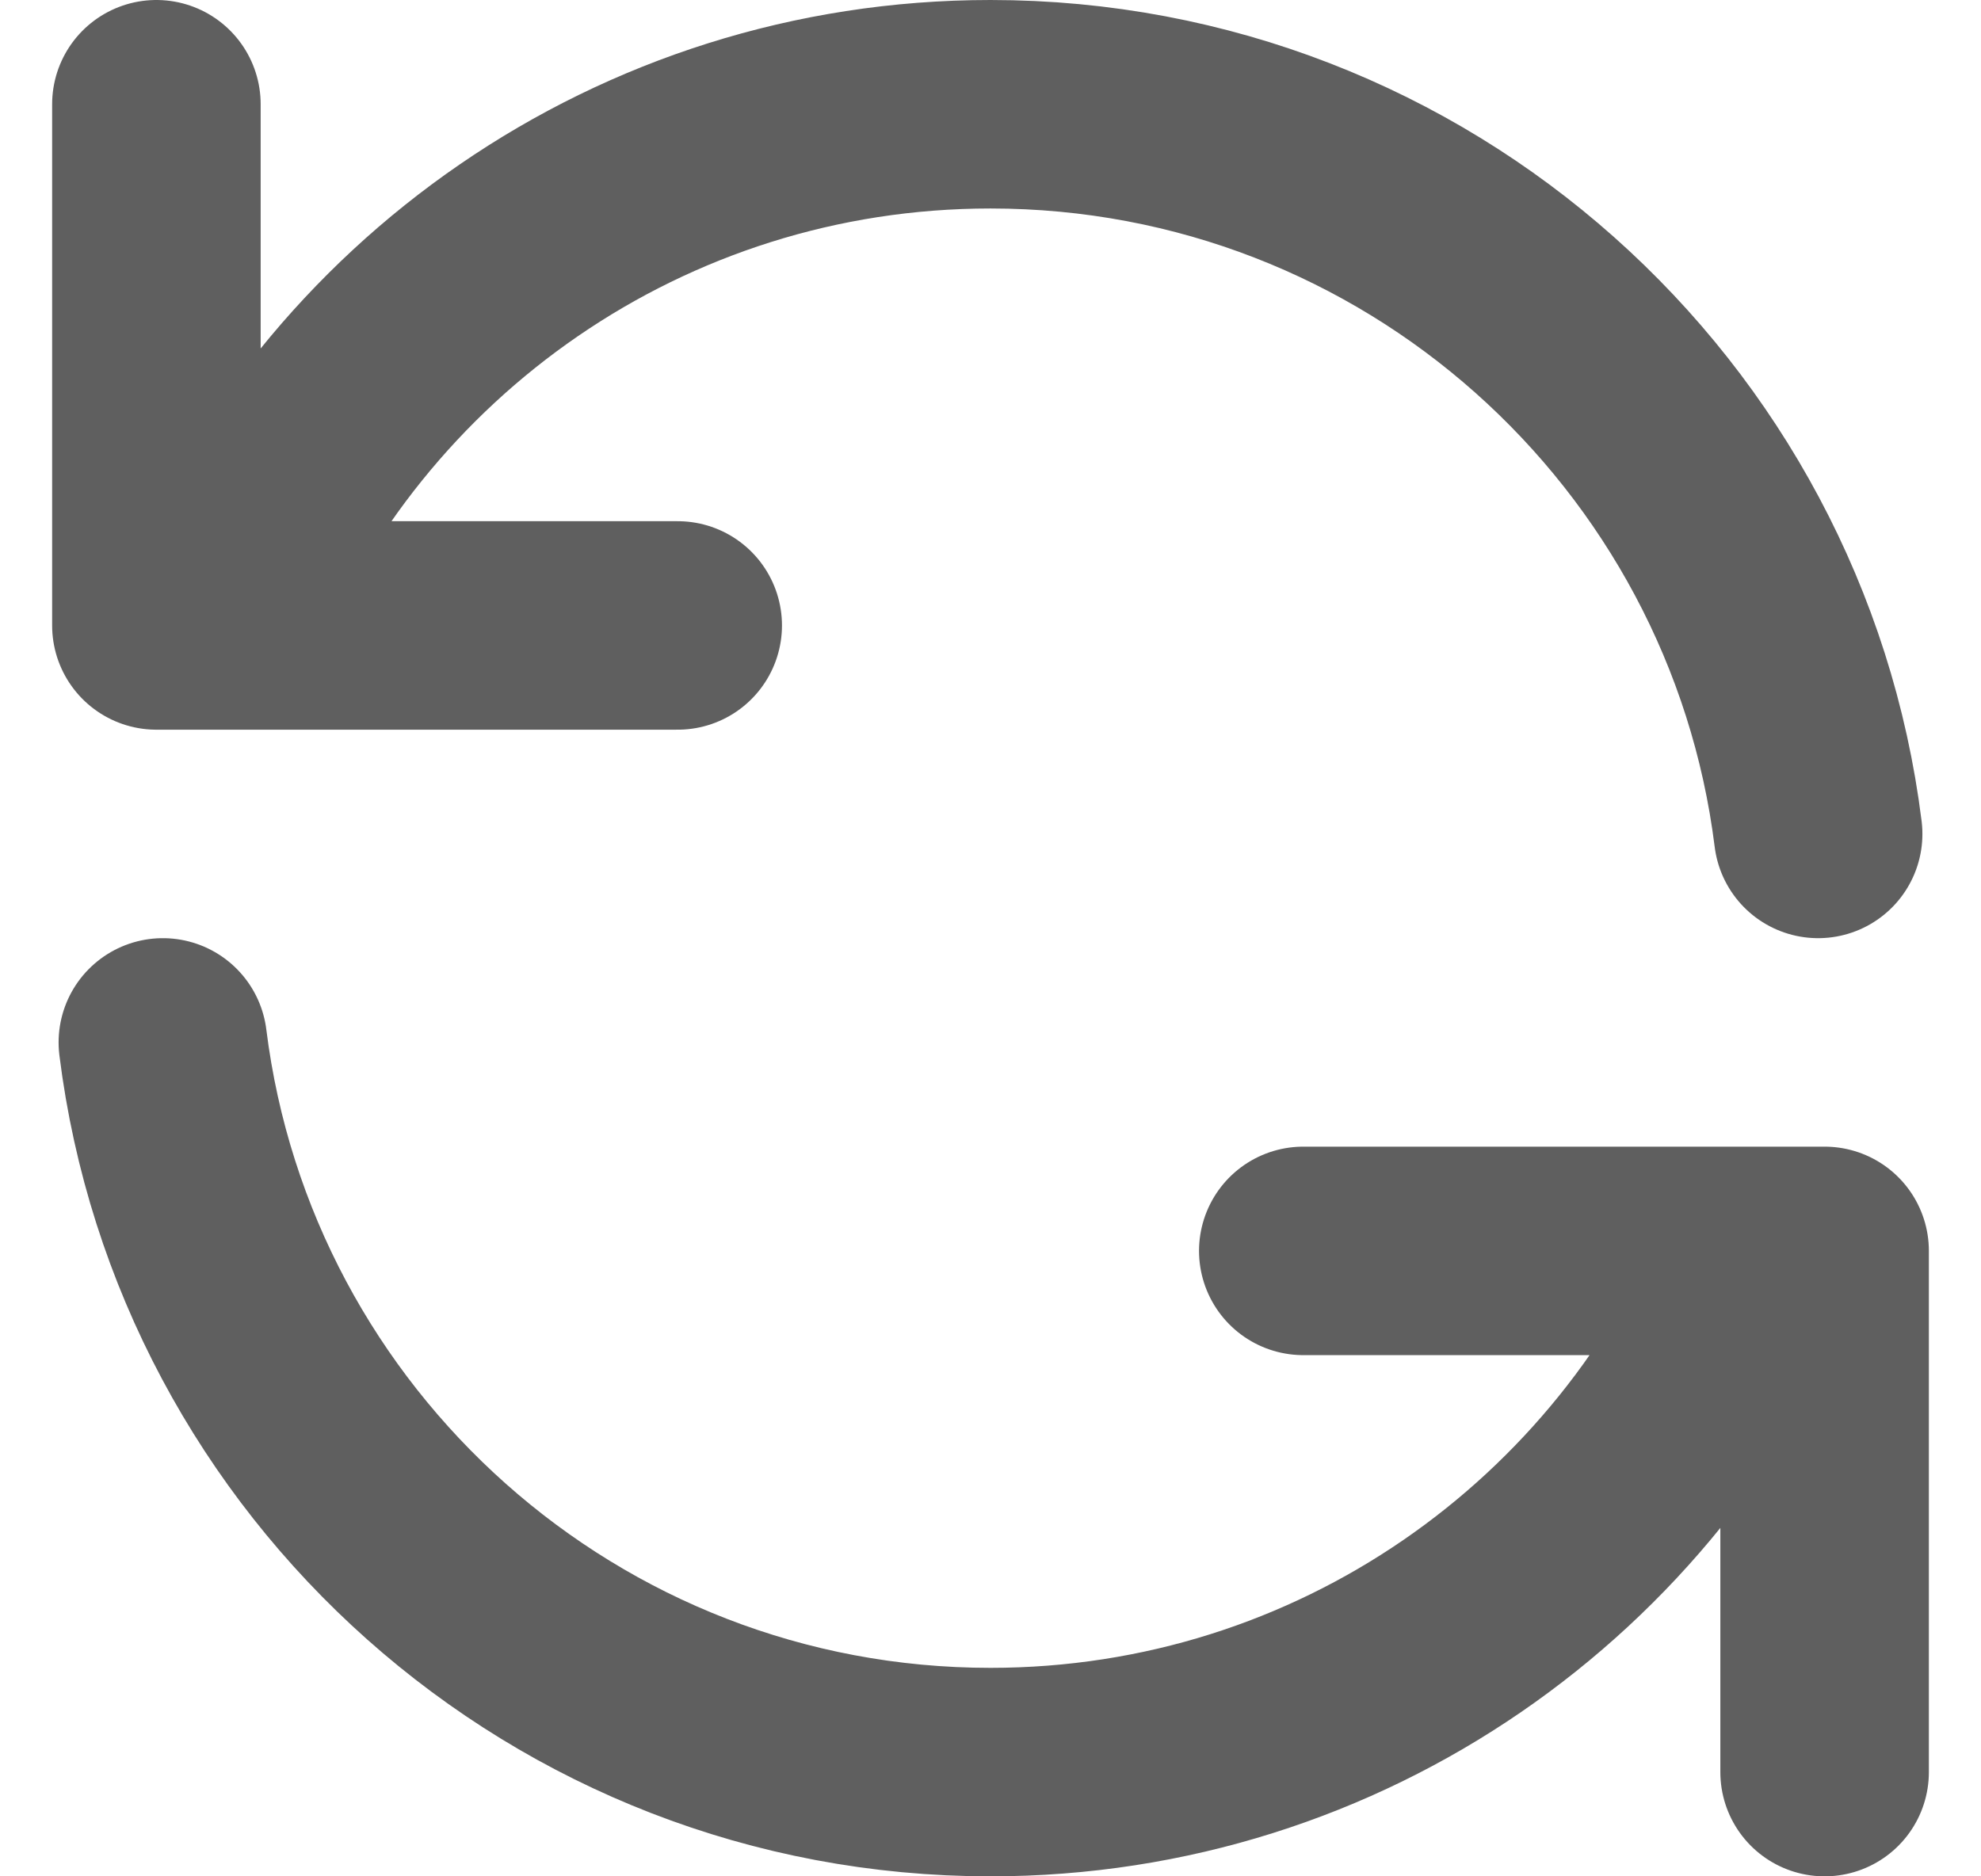 <svg width="19" height="18" viewBox="0 0 19 18" fill="none" xmlns="http://www.w3.org/2000/svg">
<path d="M1.5 1V6H2.082M17.438 8C16.946 4.054 13.58 1 9.5 1C6.143 1 3.268 3.068 2.082 6M2.082 6H6.5M17.5 17V12H16.919M16.919 12C15.732 14.932 12.857 17 9.5 17C5.42 17 2.054 13.946 1.562 10M16.919 12H12.5" stroke="#5F5F5F" stroke-width="2" stroke-linecap="round" stroke-linejoin="round"/>
</svg>

